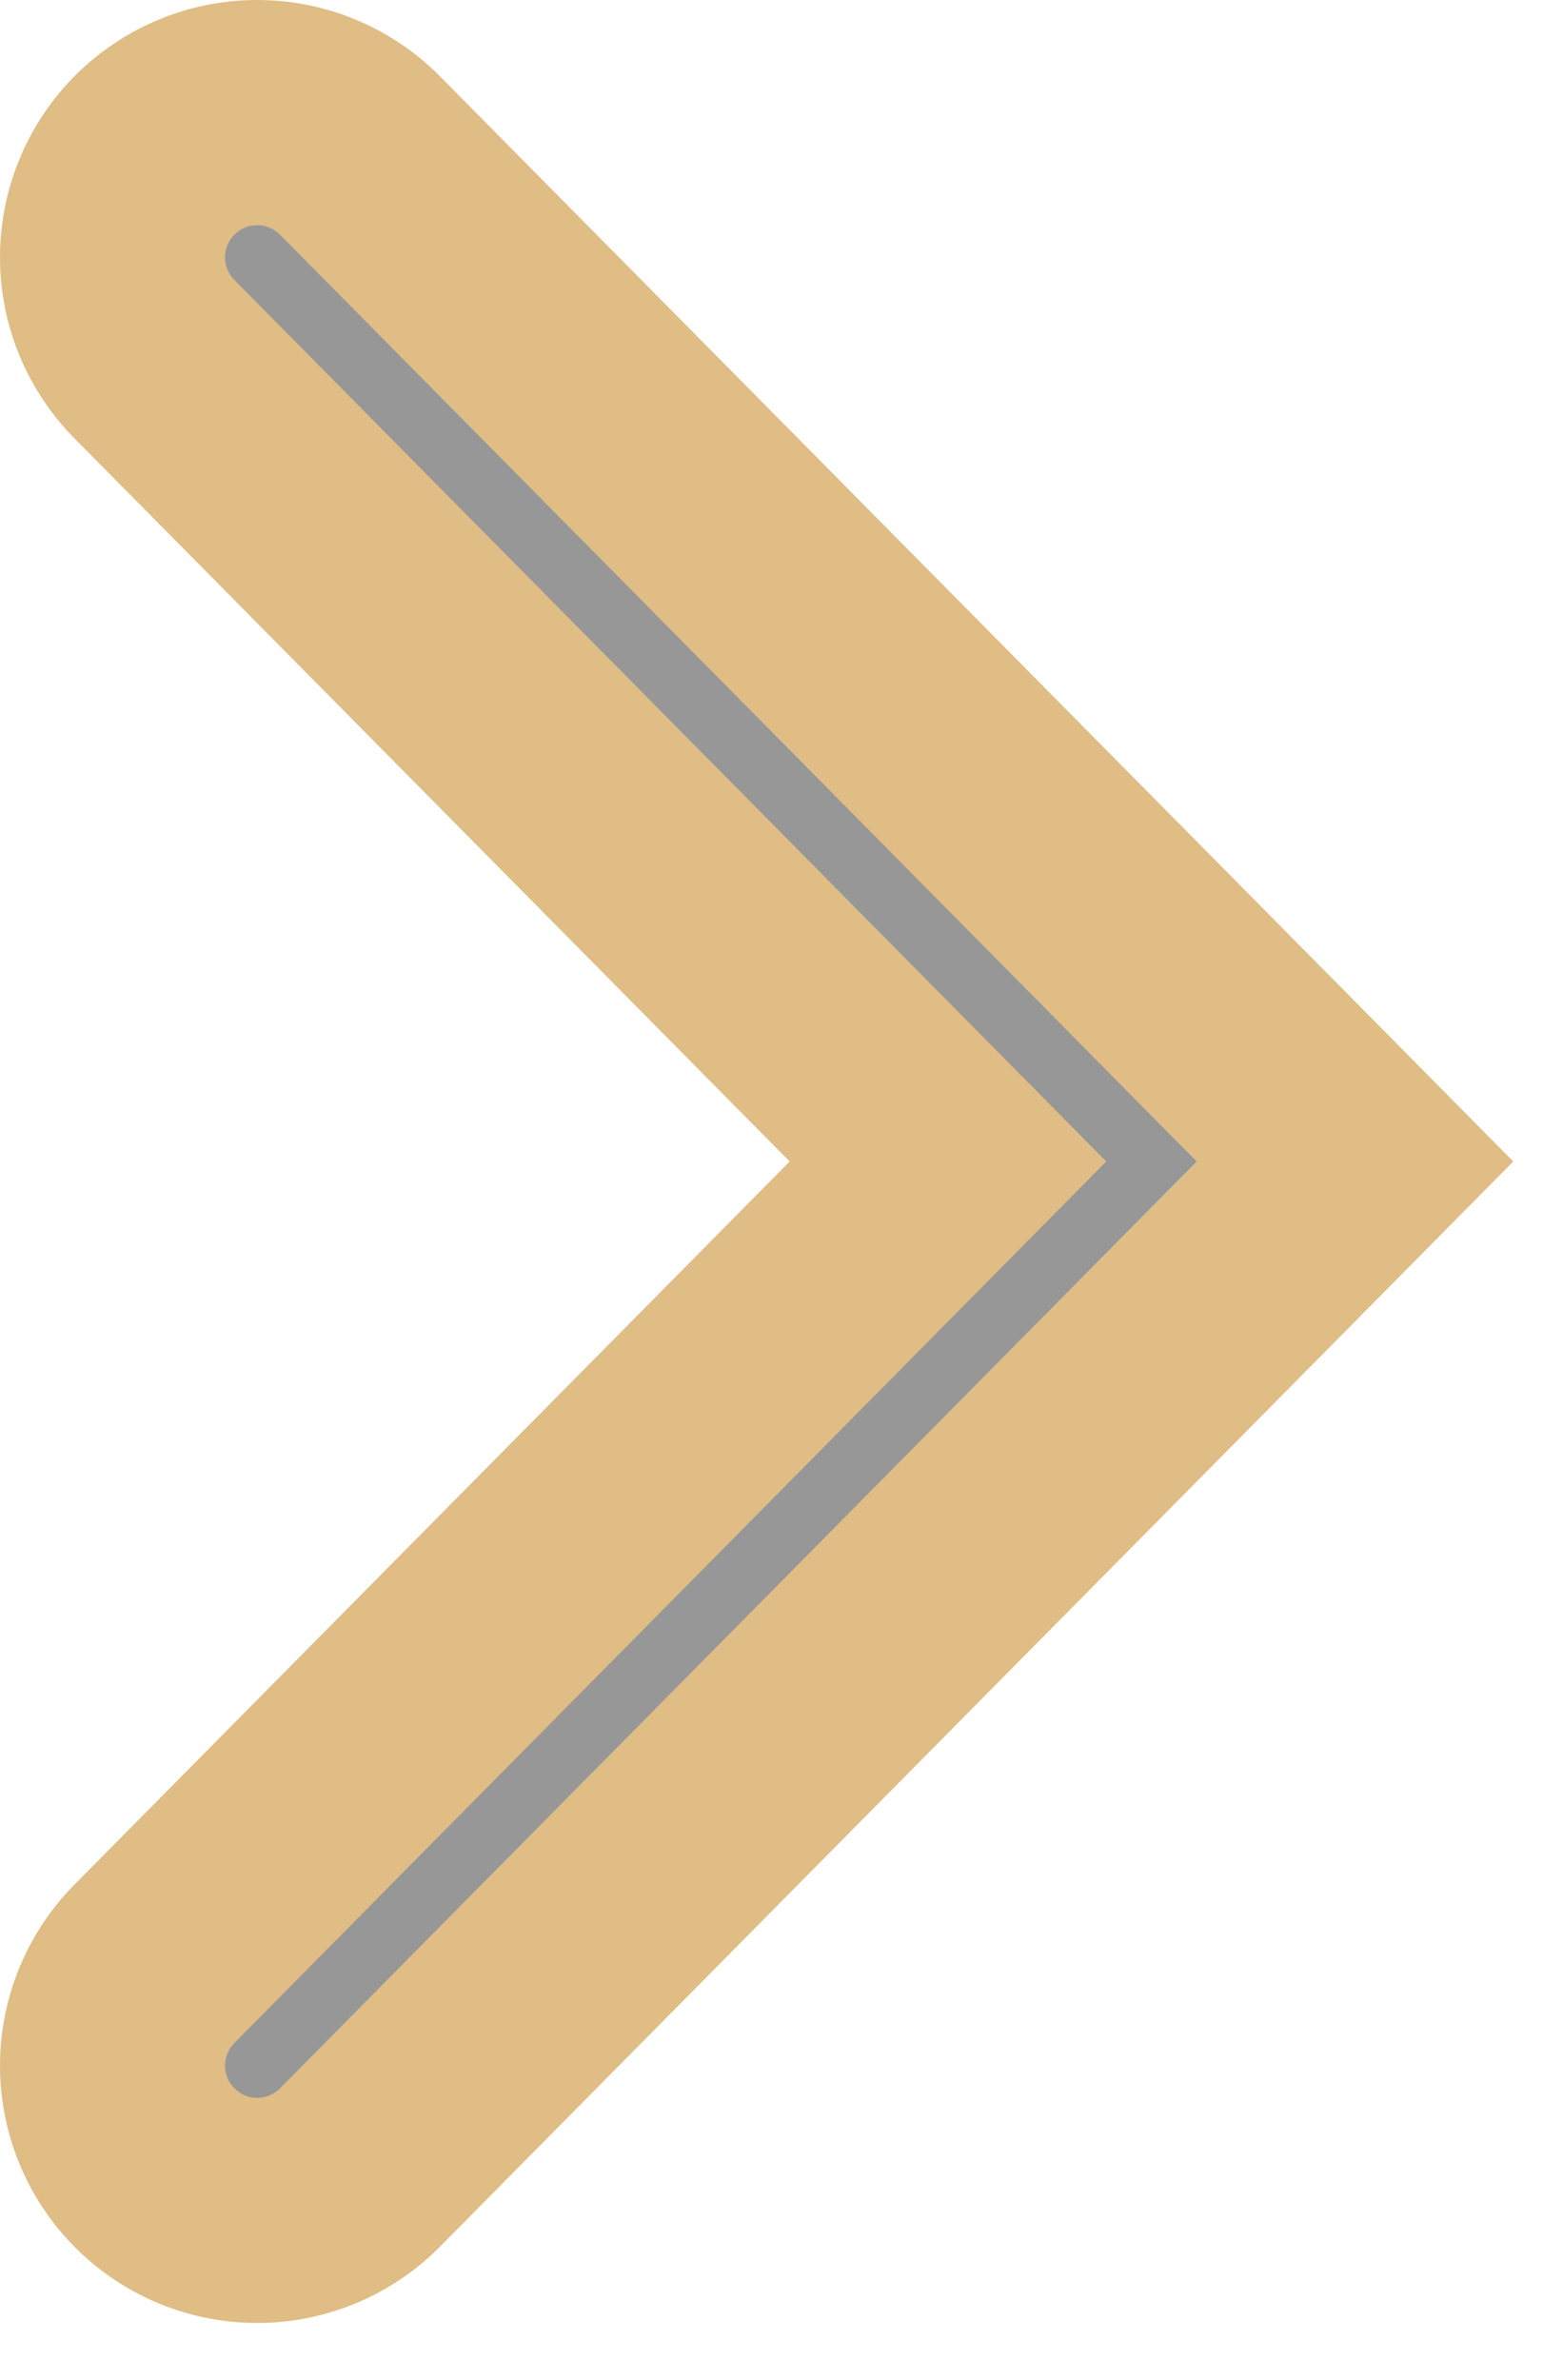 <?xml version="1.0" encoding="UTF-8"?>
<svg width="24px" height="37px" viewBox="0 0 24 37" version="1.1" xmlns="http://www.w3.org/2000/svg" xmlns:xlink="http://www.w3.org/1999/xlink">
    <!-- Generator: Sketch 48.2 (47327) - http://www.bohemiancoding.com/sketch -->
    <title>right-arrow</title>
    <desc>Created with Sketch.</desc>
    <defs>
        <polyline id="path-1" points="17.91 4 4 18.056 17.91 32.112"></polyline>
    </defs>
    <g id="Page-1" stroke="none" stroke-width="1" fill="none" fill-rule="evenodd" stroke-linecap="round">
        <g id="right-arrow" transform="translate(10.955, 18.056) scale(-1, 1) translate(-10.955, -18.056) ">
            <use stroke="#DFBD85" stroke-width="8" xlink:href="#path-1"></use>
            <use stroke="#979797" stroke-width="1" xlink:href="#path-1"></use>
        </g>
    </g>
</svg>